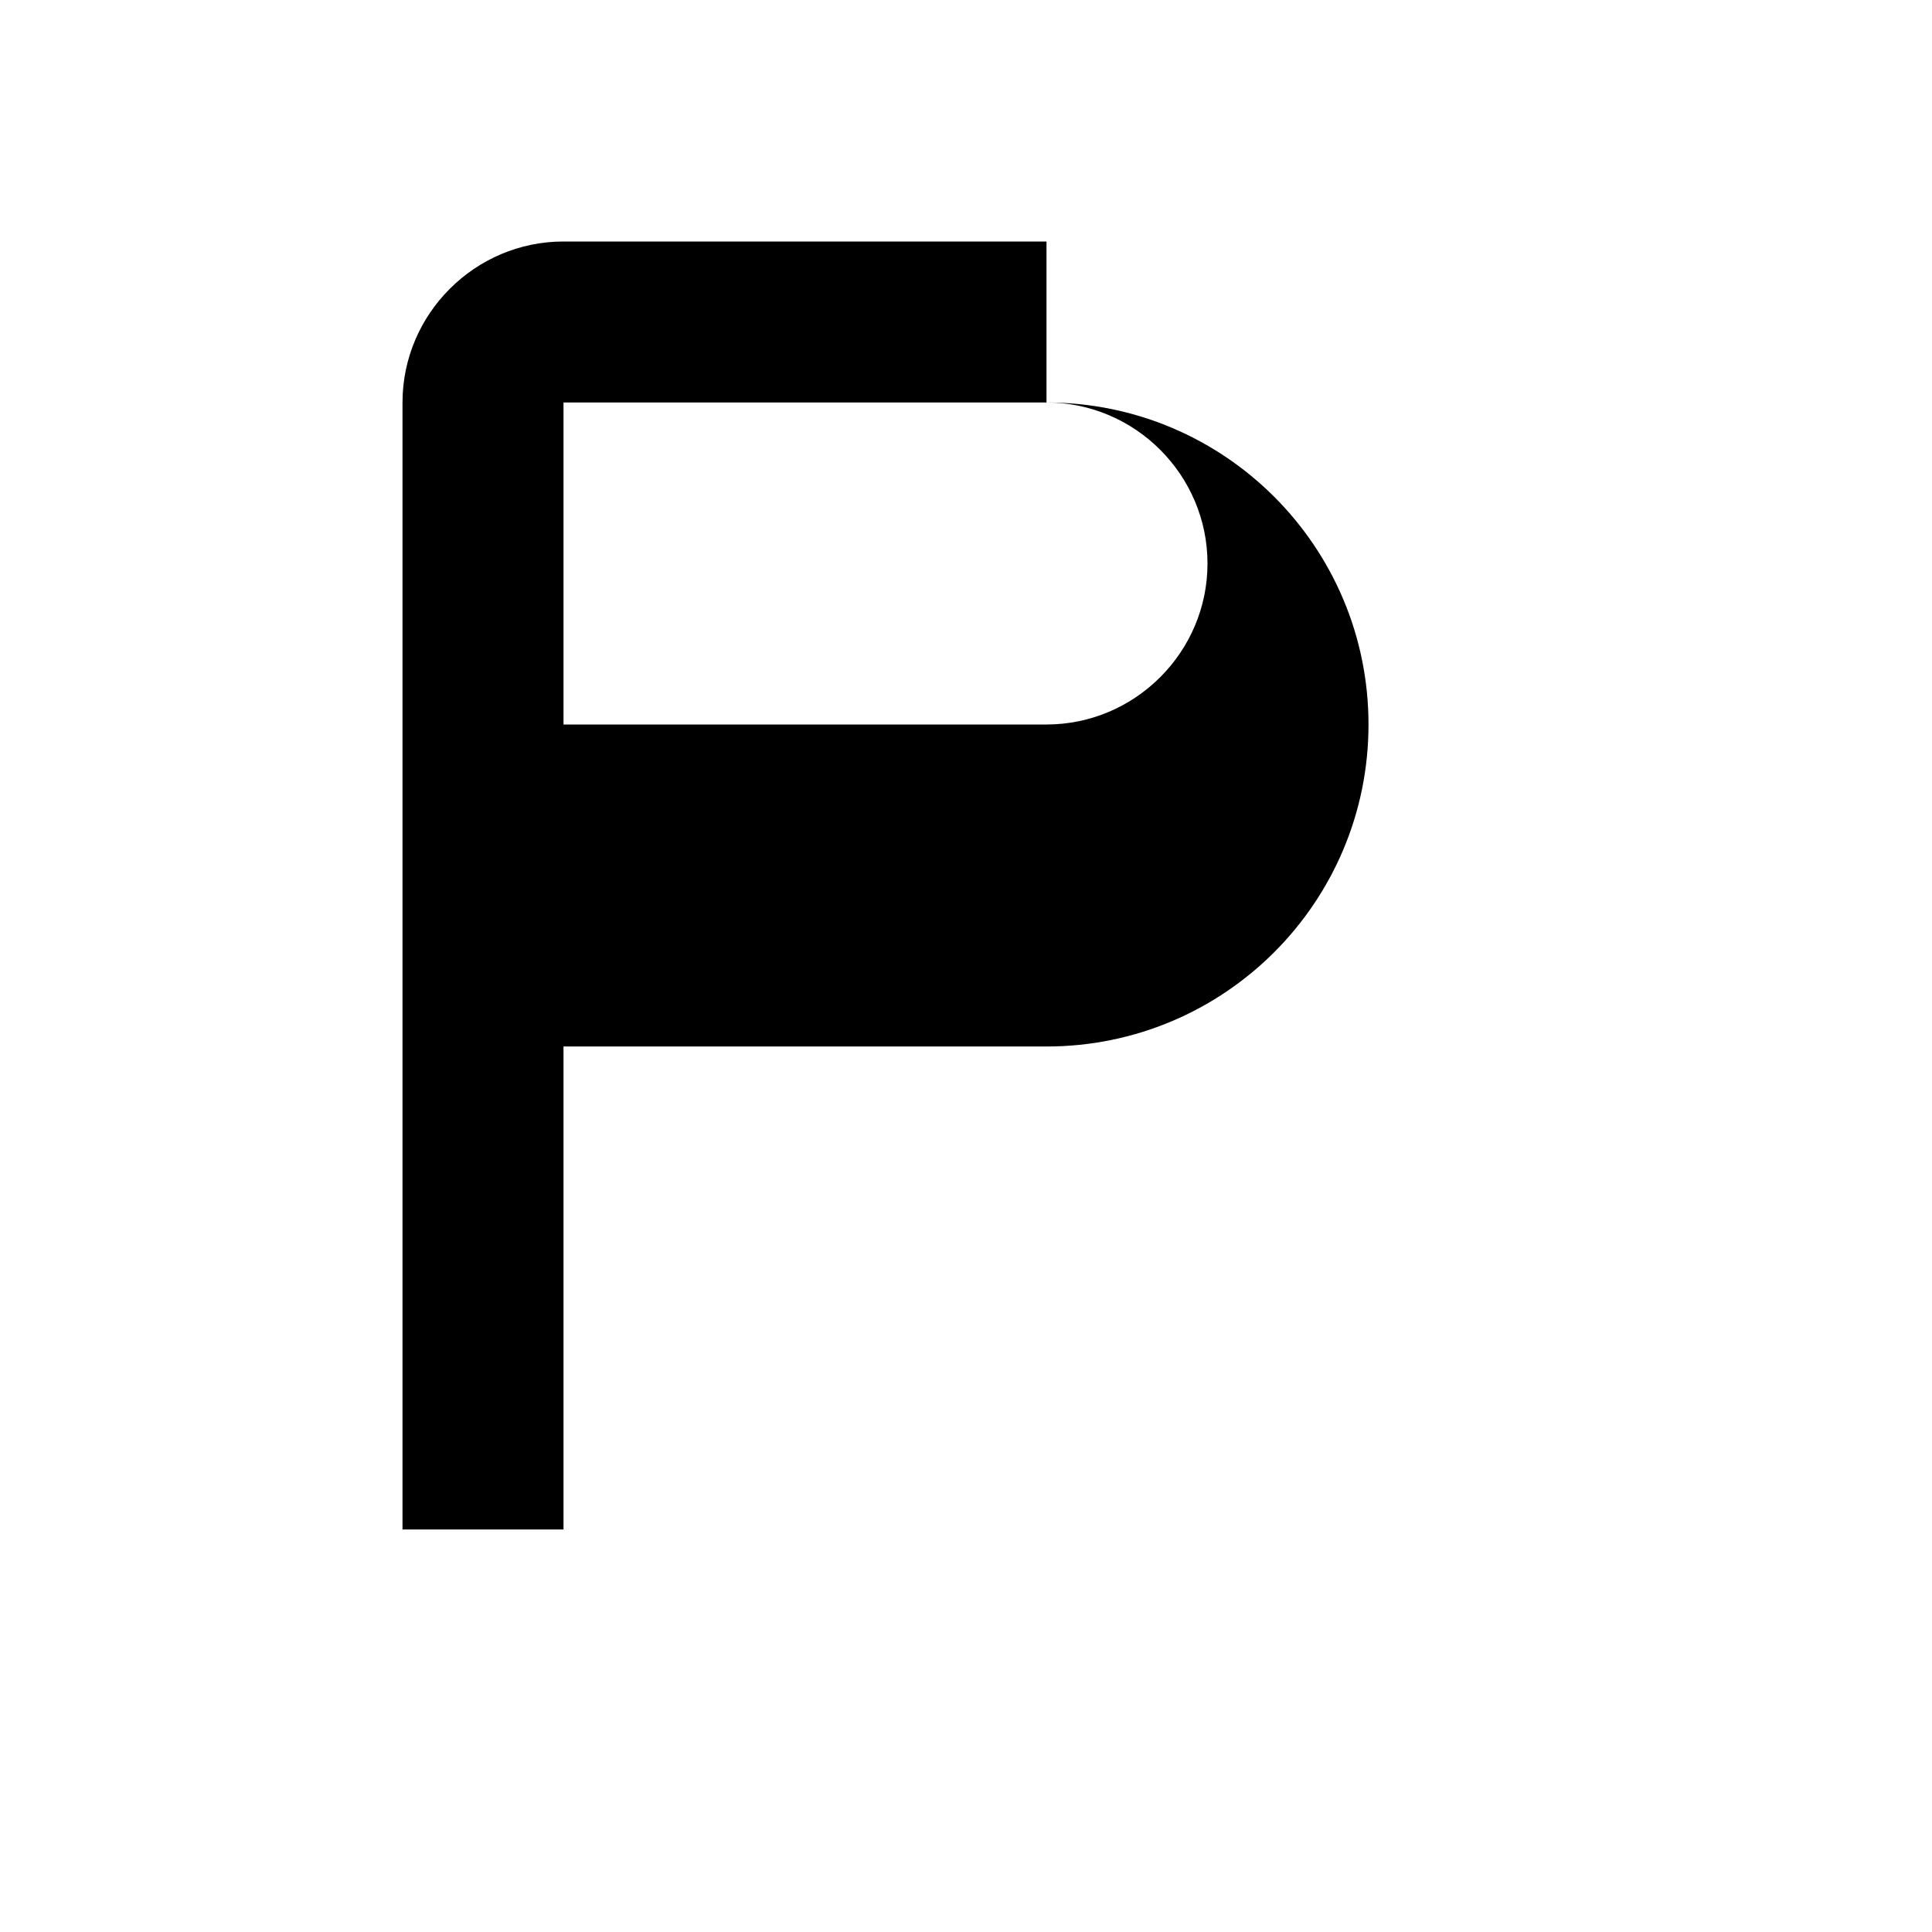 <svg xmlns="http://www.w3.org/2000/svg" width="24" height="24" viewBox="0 0 24 24" fill="currentColor">
  <path d="M13 3H7c-1.1 0-2 .9-2 2v14h2v-6h6c2.21 0 4-1.79 4-4s-1.79-4-4-4zm0 6H7V5h6c1.1 0 2 .9 2 2s-.9 2-2 2z"/>
</svg>